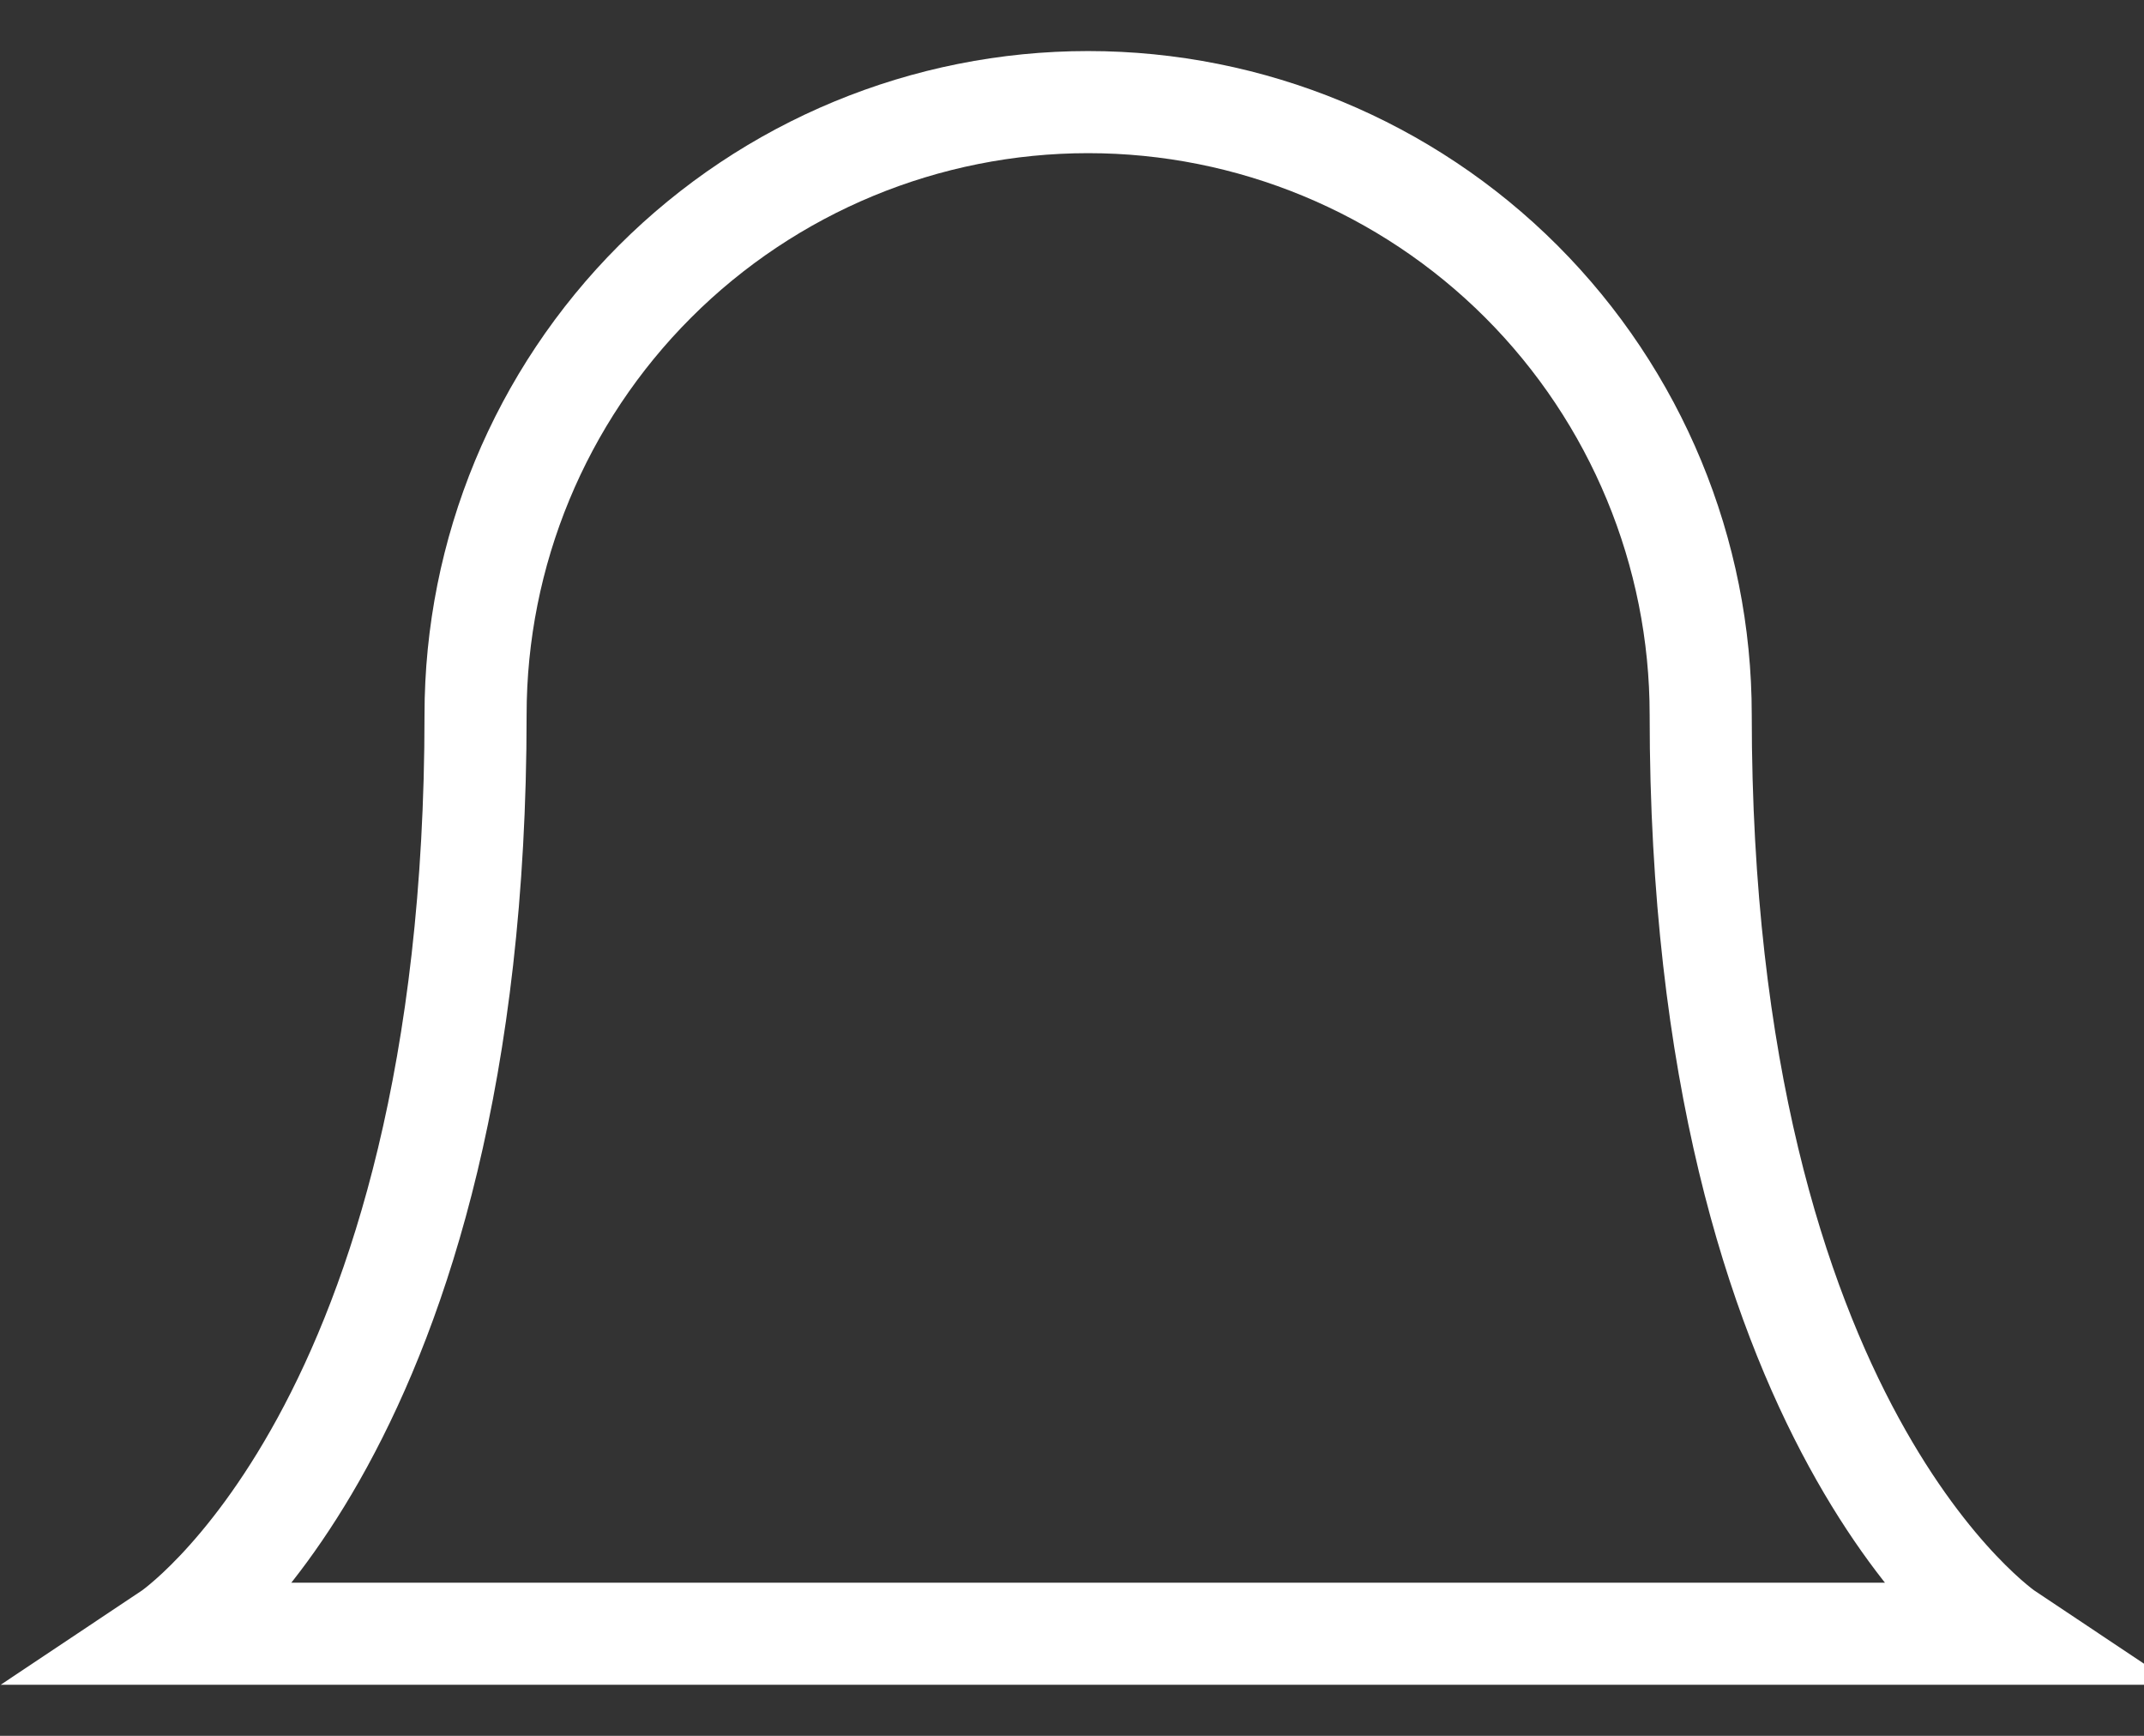 <svg width="21" height="17" viewBox="0 0 21 17" fill="none" xmlns="http://www.w3.org/2000/svg">
<rect x="0" y="0" width="21" height="17" fill="#333333" stroke="none"/>
<path d="M16.658 7C16.658 5.409 16.026 3.883 14.901 2.757C13.776 1.632 12.249 1 10.658 1C9.067 1 7.541 1.632 6.416 2.757C5.29 3.883 4.658 5.409 4.658 7C4.658 14 1.658 16 1.658 16H19.658C19.658 16 16.658 14 16.658 7Z" stroke="white" strokeWidth="2" strokeLinecap="round" strokeLinejoin="round"/>
</svg>
